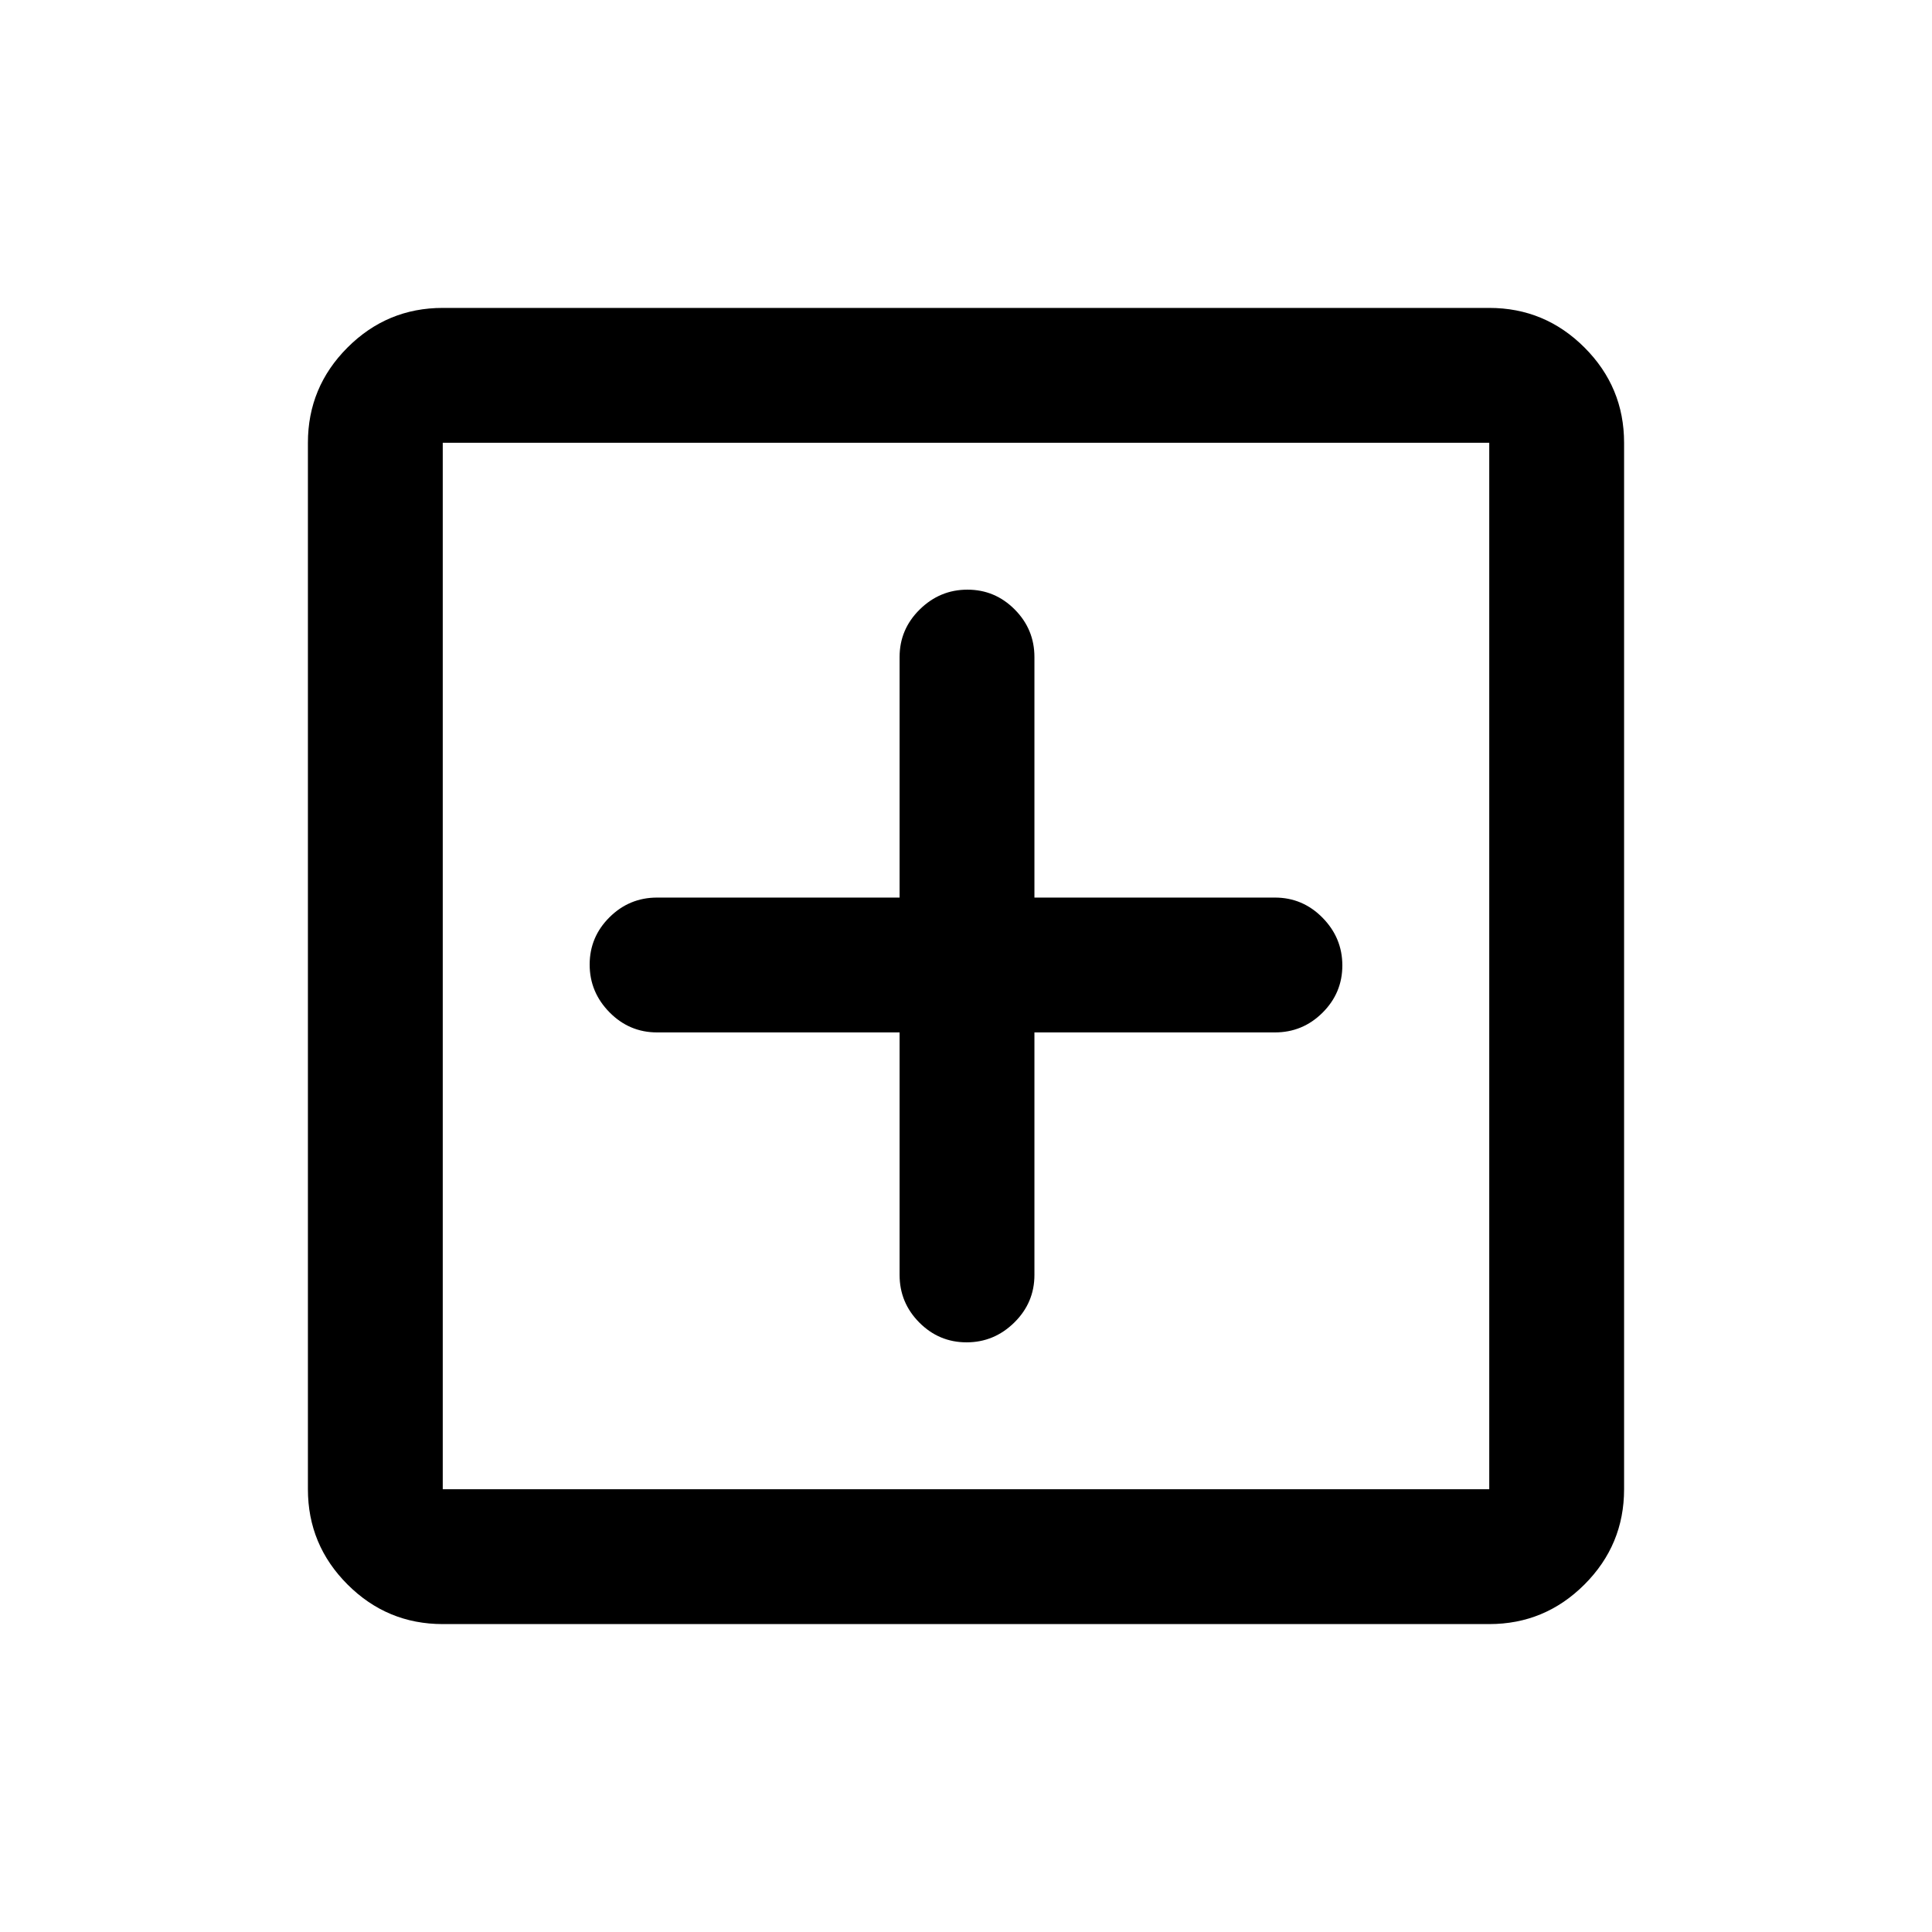 <svg xmlns="http://www.w3.org/2000/svg" height="20" viewBox="0 -960 960 960" width="20"><path d="M447-447v120.5q0 13.8 9.79 23.65 9.79 9.85 23.5 9.85t23.71-9.85q10-9.85 10-23.65V-447h119.5q13.8 0 23.65-9.79 9.85-9.79 9.85-23.5T657.15-504q-9.85-10-23.65-10H514v-119.5q0-13.8-9.79-23.65-9.79-9.85-23.5-9.85T457-657.15q-10 9.85-10 23.65V-514H326.5q-13.8 0-23.65 9.79-9.85 9.79-9.85 23.5t9.85 23.71q9.85 10 23.65 10H447ZM220-153q-27.64 0-47.32-19.68T153-220v-520q0-27.64 19.68-47.32T220-807h520q27.64 0 47.32 19.68T807-740v520q0 27.64-19.68 47.32T740-153H220Zm0-67h520v-520H220v520Zm0-520v520-520Z"/></svg>